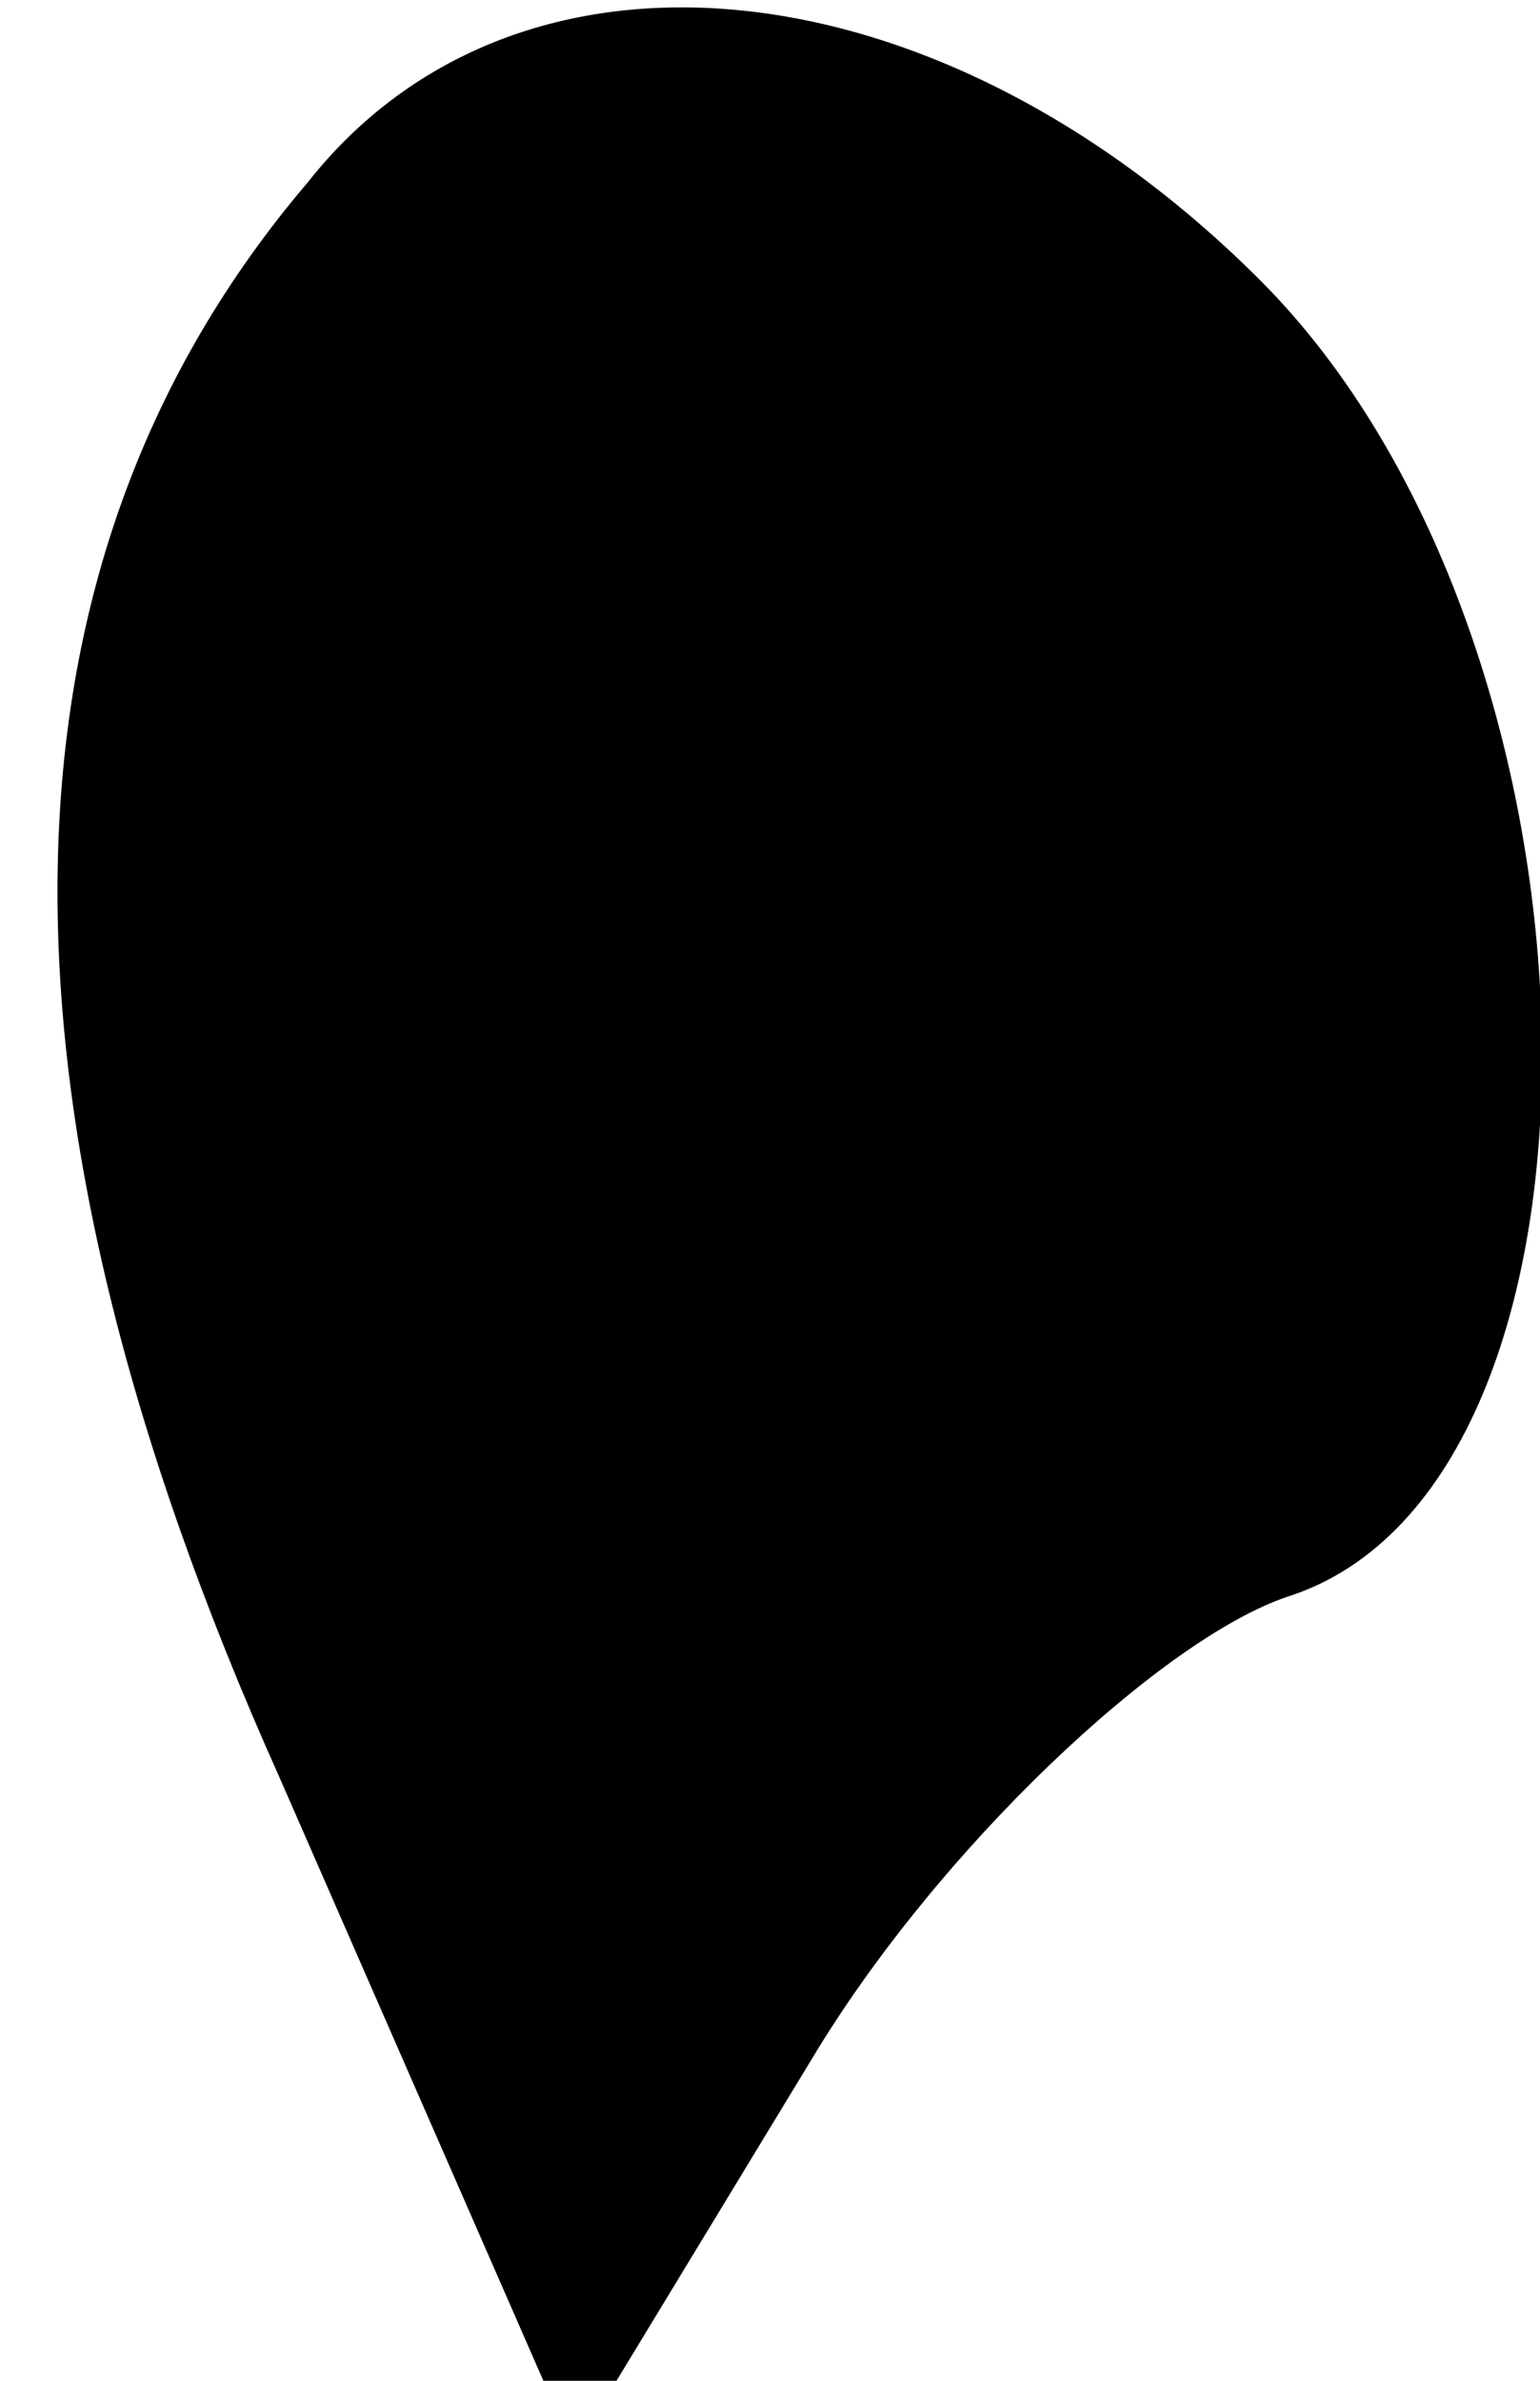 <?xml version="1.0" standalone="no"?>
<!DOCTYPE svg PUBLIC "-//W3C//DTD SVG 20010904//EN"
 "http://www.w3.org/TR/2001/REC-SVG-20010904/DTD/svg10.dtd">
<svg version="1.0" xmlns="http://www.w3.org/2000/svg"
 width="11pt" height="17pt" viewBox="0 0 11 17"
 preserveAspectRatio="xMidYMid meet">
<g transform="translate(0,17) scale(0.1,-0.1)"
fill="#000000" stroke="none">
<path fill="#000000" stroke="none" d="M22 157 c-23 -27 -24 -65 -2 -114 l21
-48 17 28 c9 15 25 30 34 33 25 8 24 68 -2 94 -23 23 -53 26 -68 7z"/>
</g>
</svg>
